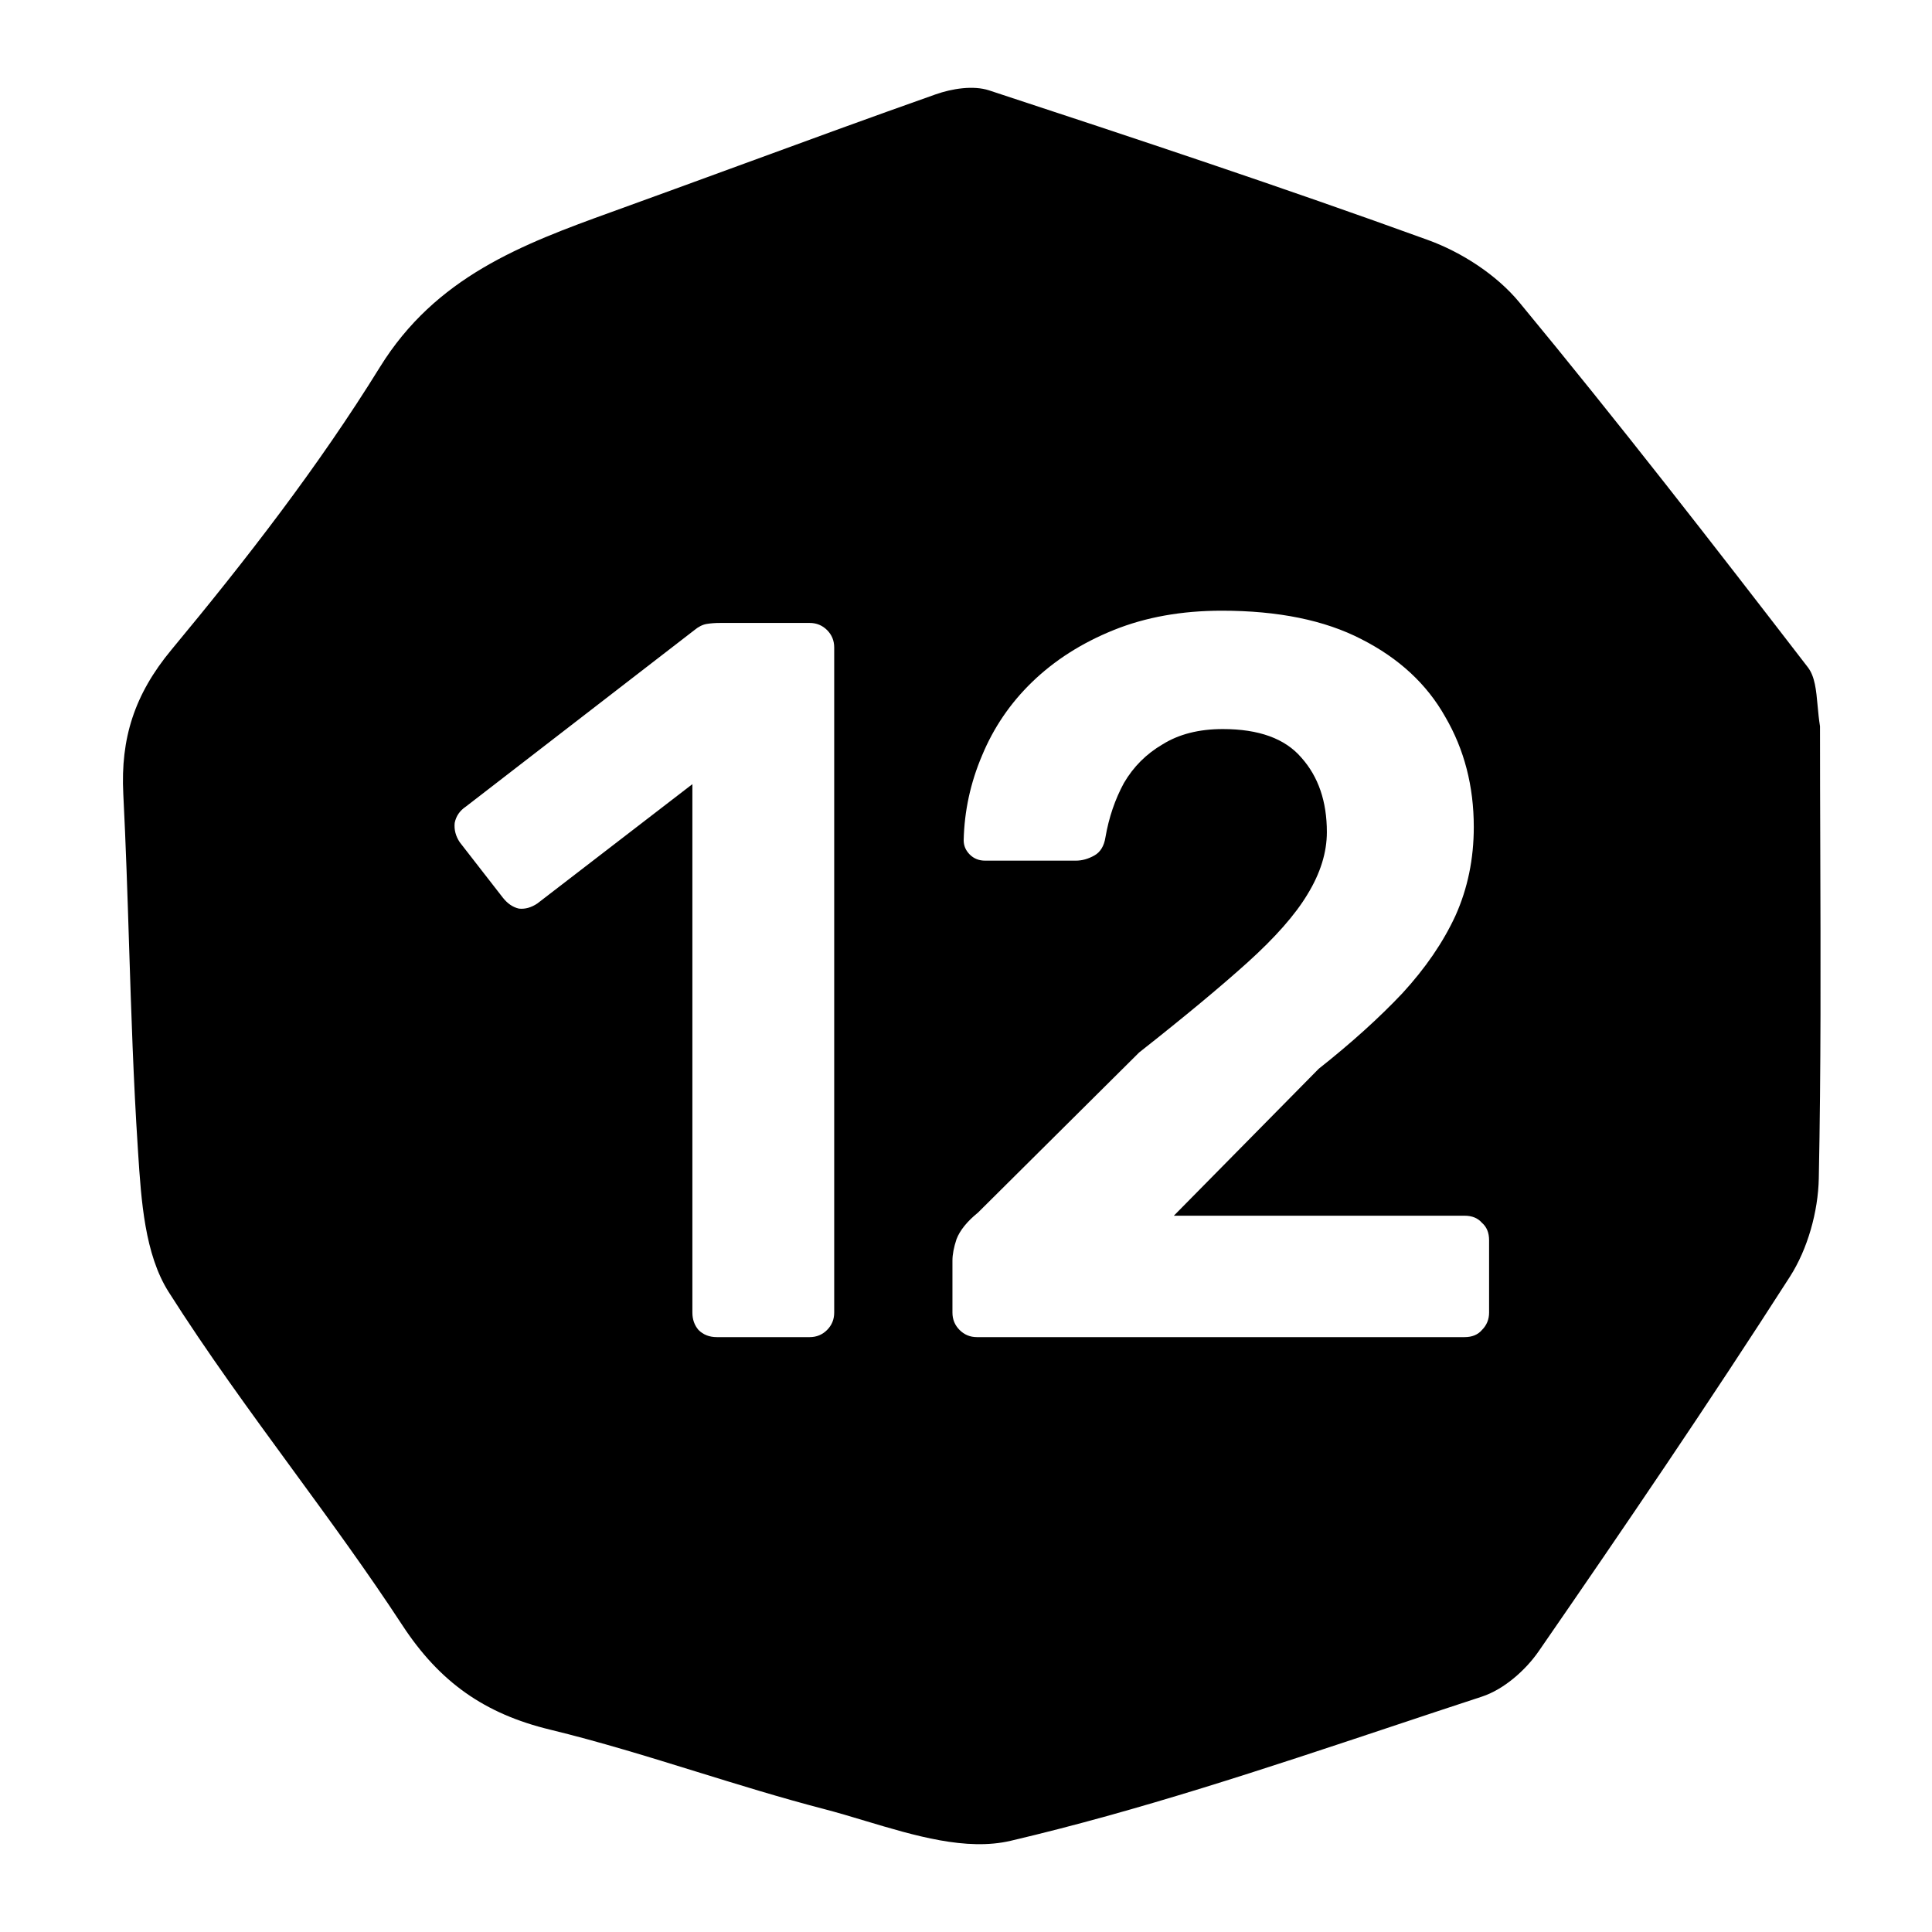 <svg width="64" height="64" viewBox="0 0 64 64" fill="none" xmlns="http://www.w3.org/2000/svg">
<path fill-rule="evenodd" clip-rule="evenodd" d="M60.299 28.127C60.294 26.782 60.29 25.428 60.29 24.06C60.252 23.826 60.231 23.598 60.211 23.38C60.164 22.863 60.122 22.409 59.887 22.104C56.751 18.033 53.6 13.971 50.327 10.012C49.575 9.103 48.421 8.356 47.302 7.95C42.49 6.204 37.629 4.592 32.766 2.994C32.241 2.822 31.537 2.934 30.991 3.127C28.805 3.899 26.627 4.697 24.45 5.495C23.056 6.005 21.663 6.515 20.268 7.019C17.281 8.097 14.435 9.172 12.584 12.163C10.549 15.452 8.154 18.543 5.679 21.524C4.45 23.005 3.992 24.462 4.084 26.297C4.169 27.97 4.223 29.645 4.276 31.32C4.348 33.563 4.42 35.805 4.566 38.042C4.569 38.09 4.572 38.138 4.575 38.186C4.678 39.766 4.793 41.546 5.586 42.797C6.862 44.809 8.27 46.735 9.679 48.662C10.926 50.367 12.173 52.072 13.328 53.837C14.565 55.727 16.057 56.772 18.216 57.295C19.858 57.694 21.475 58.194 23.091 58.695C24.477 59.124 25.863 59.553 27.265 59.918C27.719 60.036 28.183 60.175 28.652 60.316C30.303 60.811 32.011 61.324 33.483 60.978C37.746 59.977 41.92 58.586 46.089 57.197C47.09 56.863 48.091 56.53 49.093 56.202C49.813 55.965 50.532 55.336 50.974 54.696C53.803 50.6 56.605 46.483 59.292 42.294C59.883 41.372 60.228 40.134 60.25 39.033C60.323 35.424 60.311 31.814 60.299 28.127ZM31.787 44.057C31.945 44.215 32.137 44.294 32.362 44.294H48.517C48.765 44.294 48.956 44.215 49.092 44.057C49.249 43.899 49.328 43.708 49.328 43.482V41.083C49.328 40.835 49.249 40.644 49.092 40.508C48.956 40.351 48.765 40.272 48.517 40.272H38.885L43.684 35.405C44.766 34.549 45.689 33.715 46.455 32.904C47.221 32.07 47.807 31.214 48.213 30.335C48.618 29.434 48.821 28.454 48.821 27.395C48.821 26.043 48.506 24.826 47.875 23.745C47.267 22.663 46.343 21.807 45.103 21.176C43.887 20.546 42.343 20.23 40.473 20.23C39.144 20.23 37.95 20.444 36.891 20.872C35.832 21.3 34.931 21.875 34.187 22.596C33.466 23.294 32.914 24.105 32.531 25.029C32.148 25.93 31.945 26.866 31.923 27.834C31.923 28.015 31.99 28.172 32.125 28.308C32.261 28.443 32.43 28.51 32.632 28.51H35.64C35.843 28.51 36.046 28.454 36.249 28.341C36.451 28.229 36.575 28.026 36.62 27.733C36.733 27.08 36.936 26.483 37.229 25.942C37.544 25.401 37.972 24.973 38.513 24.657C39.054 24.32 39.718 24.151 40.507 24.151C41.701 24.151 42.569 24.466 43.109 25.097C43.673 25.728 43.954 26.55 43.954 27.564C43.954 28.24 43.74 28.927 43.312 29.626C42.907 30.302 42.242 31.056 41.318 31.89C40.417 32.701 39.223 33.693 37.736 34.864L32.396 40.17C32.035 40.463 31.799 40.756 31.686 41.049C31.596 41.319 31.551 41.556 31.551 41.759V43.482C31.551 43.708 31.63 43.899 31.787 44.057ZM22.936 43.482C22.936 43.708 23.004 43.899 23.139 44.057C23.297 44.215 23.5 44.294 23.747 44.294H26.823C27.048 44.294 27.24 44.215 27.398 44.057C27.555 43.899 27.634 43.708 27.634 43.482V21.447C27.634 21.221 27.555 21.03 27.398 20.872C27.24 20.715 27.048 20.636 26.823 20.636H23.849C23.691 20.636 23.545 20.647 23.41 20.669C23.274 20.692 23.139 20.76 23.004 20.872L15.433 26.719C15.231 26.854 15.107 27.035 15.062 27.26C15.039 27.485 15.095 27.699 15.231 27.902L16.65 29.727C16.808 29.93 16.988 30.054 17.191 30.099C17.394 30.121 17.596 30.065 17.799 29.93L22.936 25.976V43.482Z" fill="black"/>
</svg>
